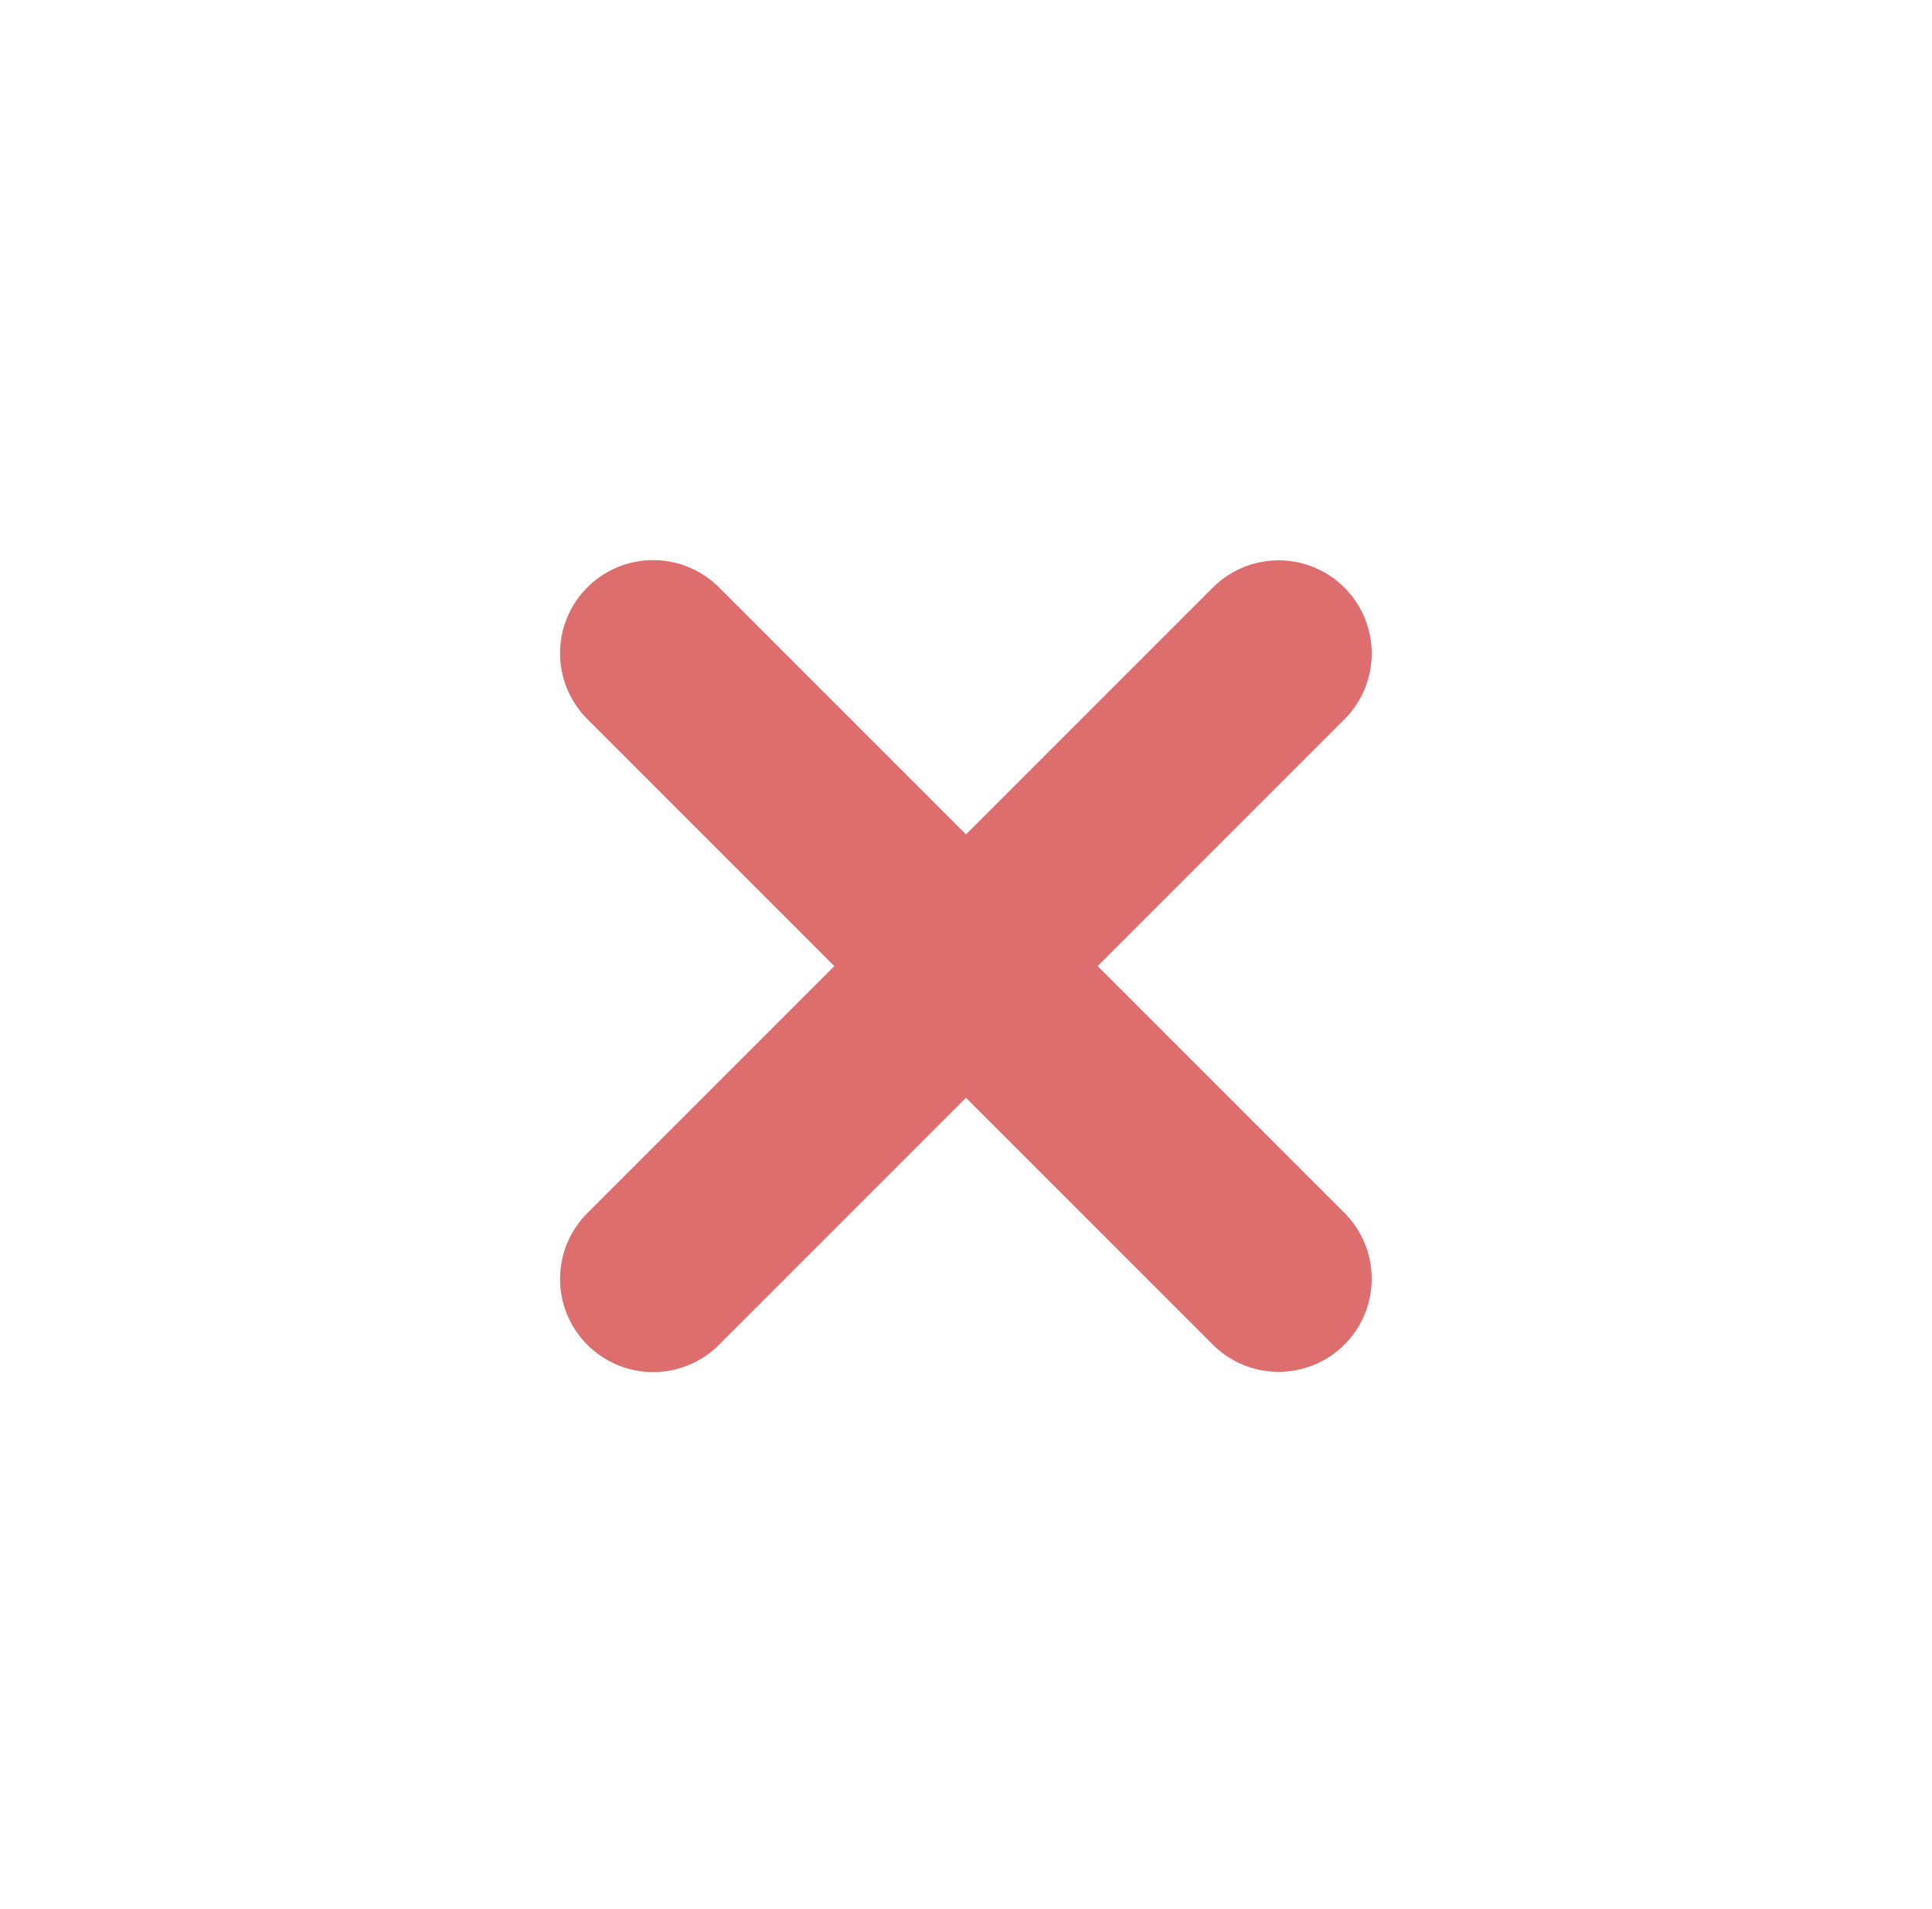 <svg xmlns="http://www.w3.org/2000/svg" xmlns:xlink="http://www.w3.org/1999/xlink" width="83" height="82" viewBox="0 0 83 82">
  <defs>
    <filter id="Elipse_1" x="0" y="0" width="83" height="82" filterUnits="userSpaceOnUse">
      <feOffset dy="3" input="SourceAlpha"/>
      <feGaussianBlur stdDeviation="3" result="blur"/>
      <feFlood flood-opacity="0.161"/>
      <feComposite operator="in" in2="blur"/>
      <feComposite in="SourceGraphic"/>
    </filter>
    <filter id="Línea_1" x="13.408" y="13.408" width="56.184" height="56.184" filterUnits="userSpaceOnUse">
      <feOffset dy="3" input="SourceAlpha"/>
      <feGaussianBlur stdDeviation="3" result="blur-2"/>
      <feFlood flood-opacity="0.161"/>
      <feComposite operator="in" in2="blur-2"/>
      <feComposite in="SourceGraphic"/>
    </filter>
    <filter id="Línea_2" x="13.408" y="13.408" width="56.184" height="56.184" filterUnits="userSpaceOnUse">
      <feOffset dy="3" input="SourceAlpha"/>
      <feGaussianBlur stdDeviation="3" result="blur-3"/>
      <feFlood flood-opacity="0.161"/>
      <feComposite operator="in" in2="blur-3"/>
      <feComposite in="SourceGraphic"/>
    </filter>
  </defs>
  <g id="Grupo_8" data-name="Grupo 8" transform="translate(-31 -790)">
    <g id="Grupo_6" data-name="Grupo 6" transform="translate(40 795.59)">
      <g id="Grupo_1" data-name="Grupo 1">
        <g transform="matrix(1, 0, 0, 1, -9, -5.59)" filter="url(#Elipse_1)">
          <ellipse id="Elipse_1-2" data-name="Elipse 1" cx="32.5" cy="32" rx="32.5" ry="32" transform="translate(9 6)" fill="#fff"/>
        </g>
      </g>
      <g transform="matrix(1, 0, 0, 1, -9, -5.59)" filter="url(#Línea_1)">
        <line id="Línea_1-2" data-name="Línea 1" y1="38" transform="translate(28.06 25.06) rotate(-45)" fill="none" stroke="#de6e6e" stroke-linecap="round" stroke-width="8"/>
      </g>
      <g transform="matrix(1, 0, 0, 1, -9, -5.59)" filter="url(#Línea_2)">
        <line id="Línea_2-2" data-name="Línea 2" x2="38" transform="translate(28.06 51.94) rotate(-45)" fill="none" stroke="#de6e6e" stroke-linecap="round" stroke-width="8"/>
      </g>
    </g>
  </g>
</svg>
